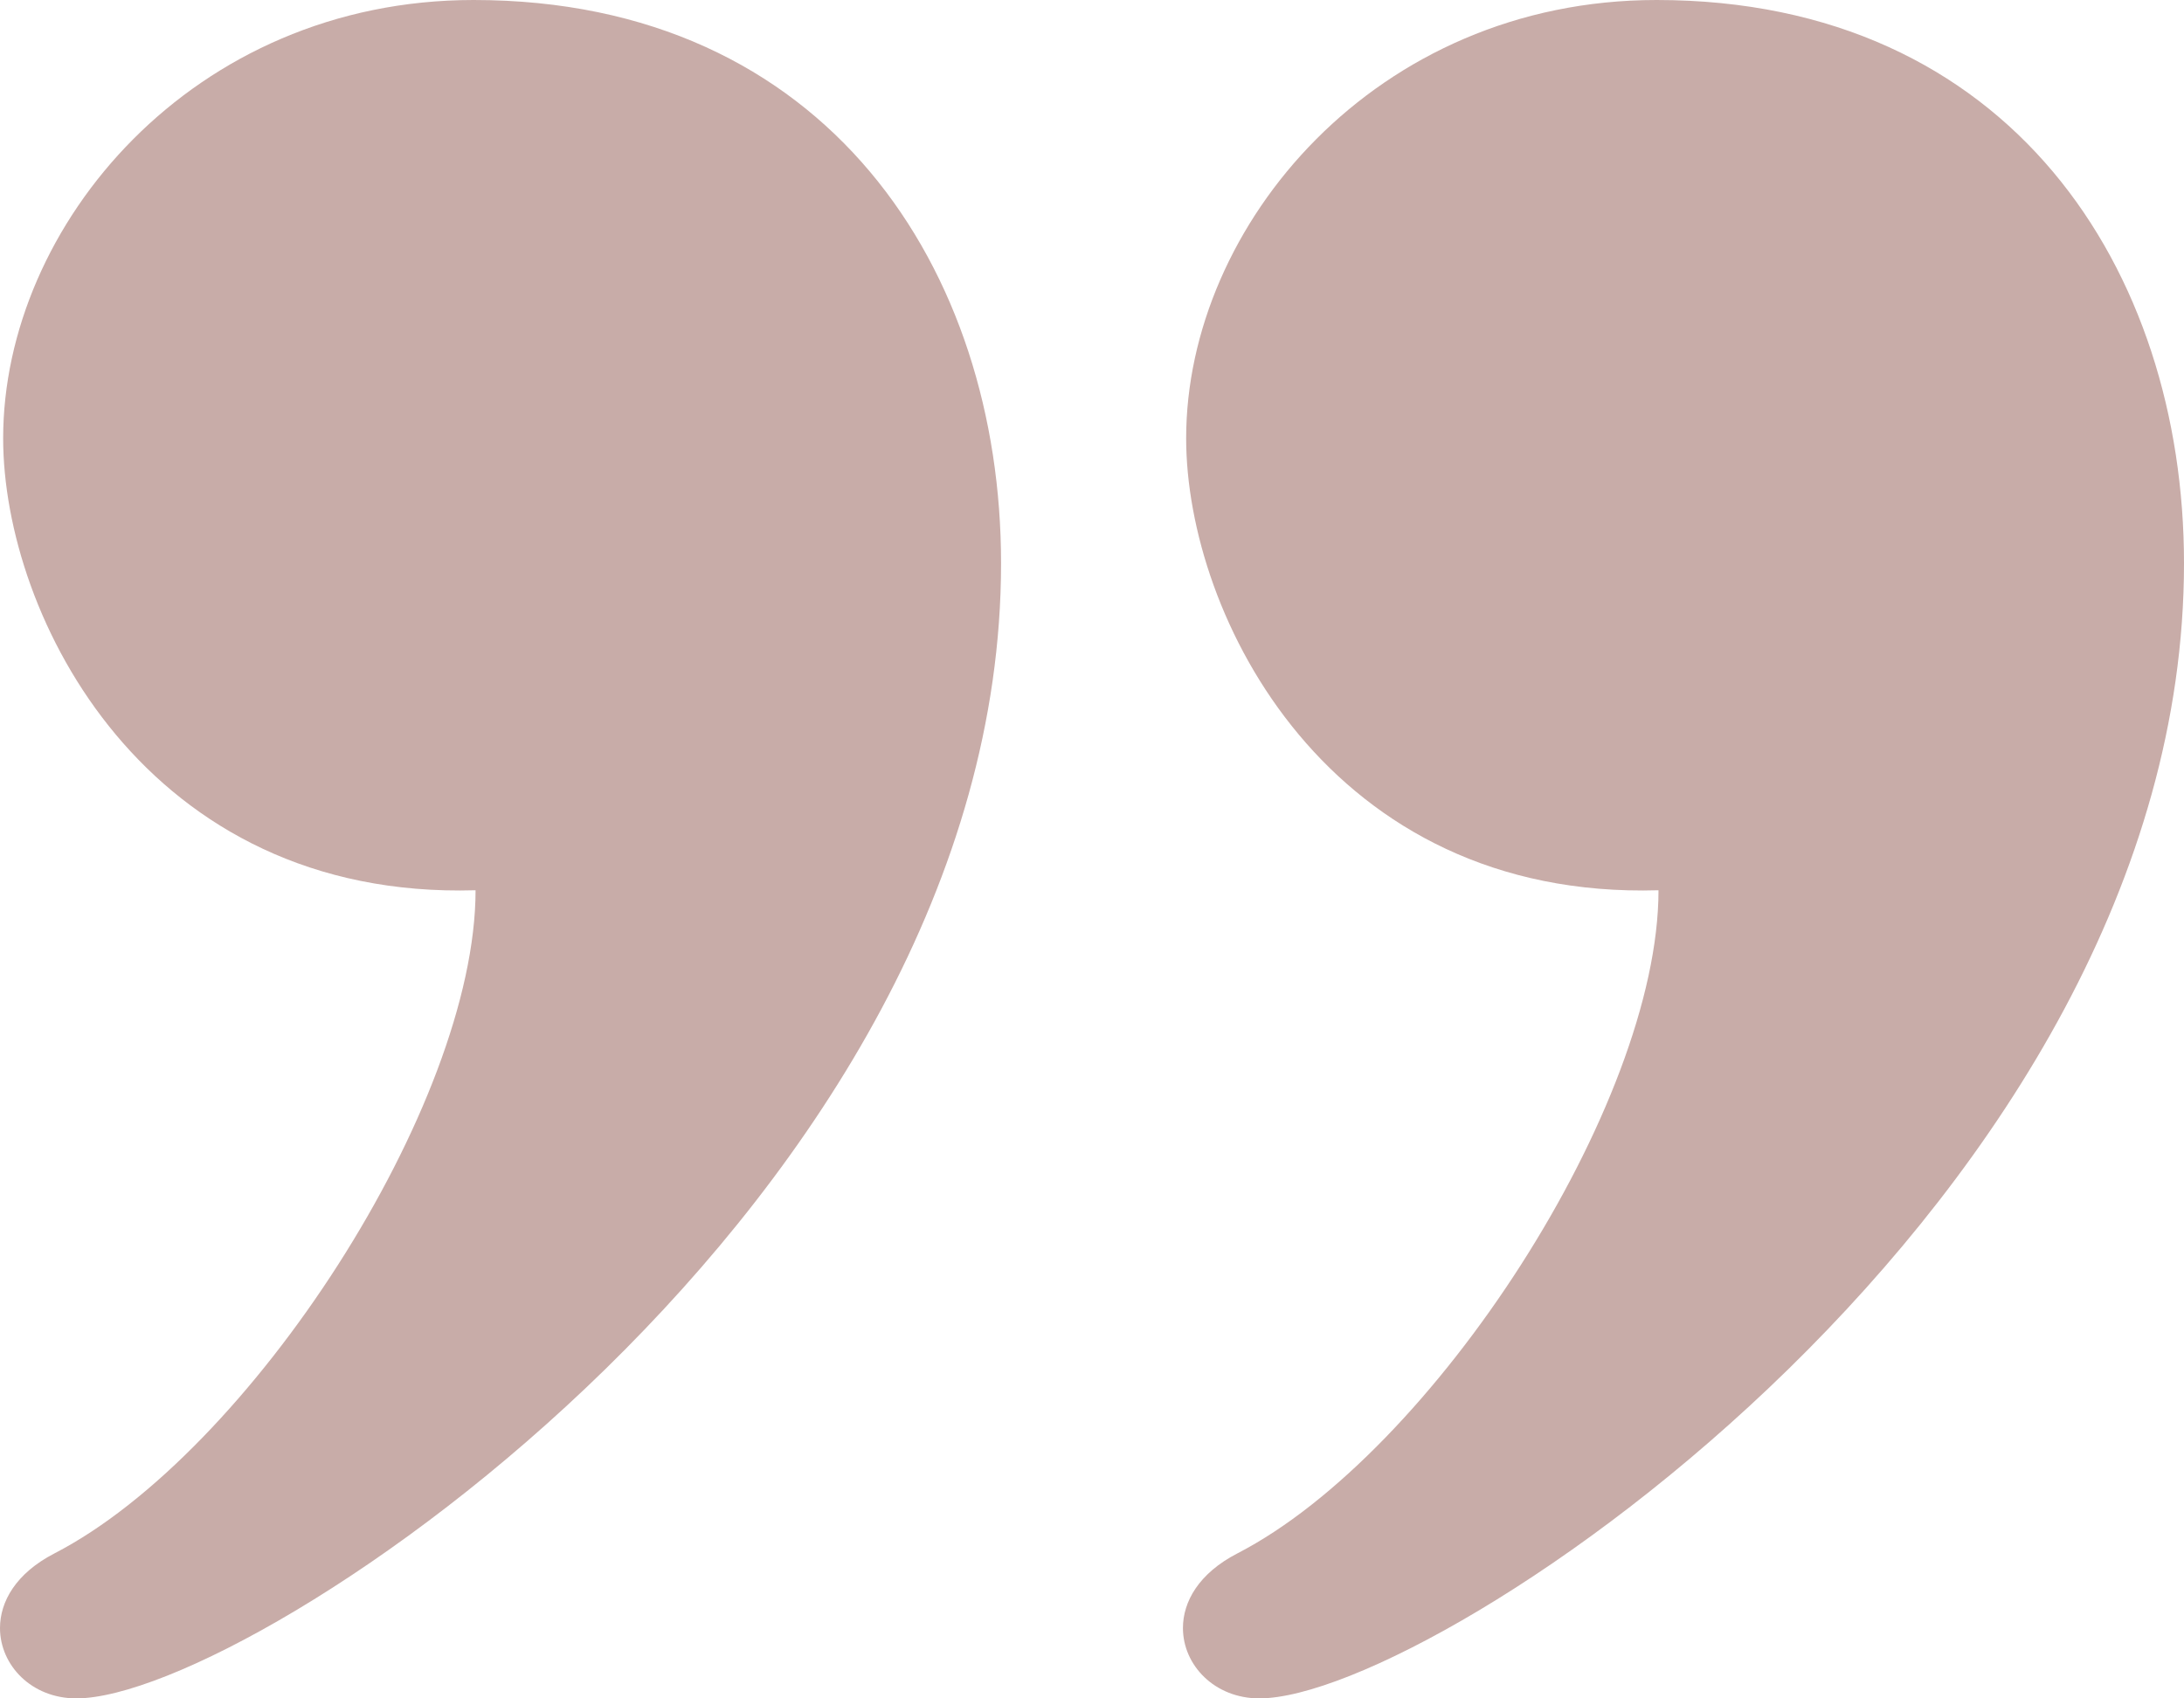<svg width="36" height="28" viewBox="0 0 36 28" fill="none" xmlns="http://www.w3.org/2000/svg">
<path d="M1.258 28C0.518 28 0 27.452 0 26.84C0 26.406 0.261 25.939 0.895 25.611C4.113 23.952 7.839 18.216 7.839 14.677C2.41 14.838 0.052 10.159 0.052 7.226C0.052 3.713 3.181 0 7.807 0C13.639 0 16.501 4.457 16.501 9.287C16.501 19.752 4.199 28 1.258 28ZM20.758 28C20.02 28 19.499 27.452 19.499 26.84C19.499 26.406 19.76 25.939 20.394 25.611C23.612 23.952 27.338 18.216 27.338 14.677C21.91 14.838 19.552 10.159 19.552 7.226C19.552 3.713 22.682 0 27.306 0C33.14 0 36 4.457 36 9.287C36 19.752 23.701 28 20.758 28Z" fill="#C8ACA8"/>
</svg>

